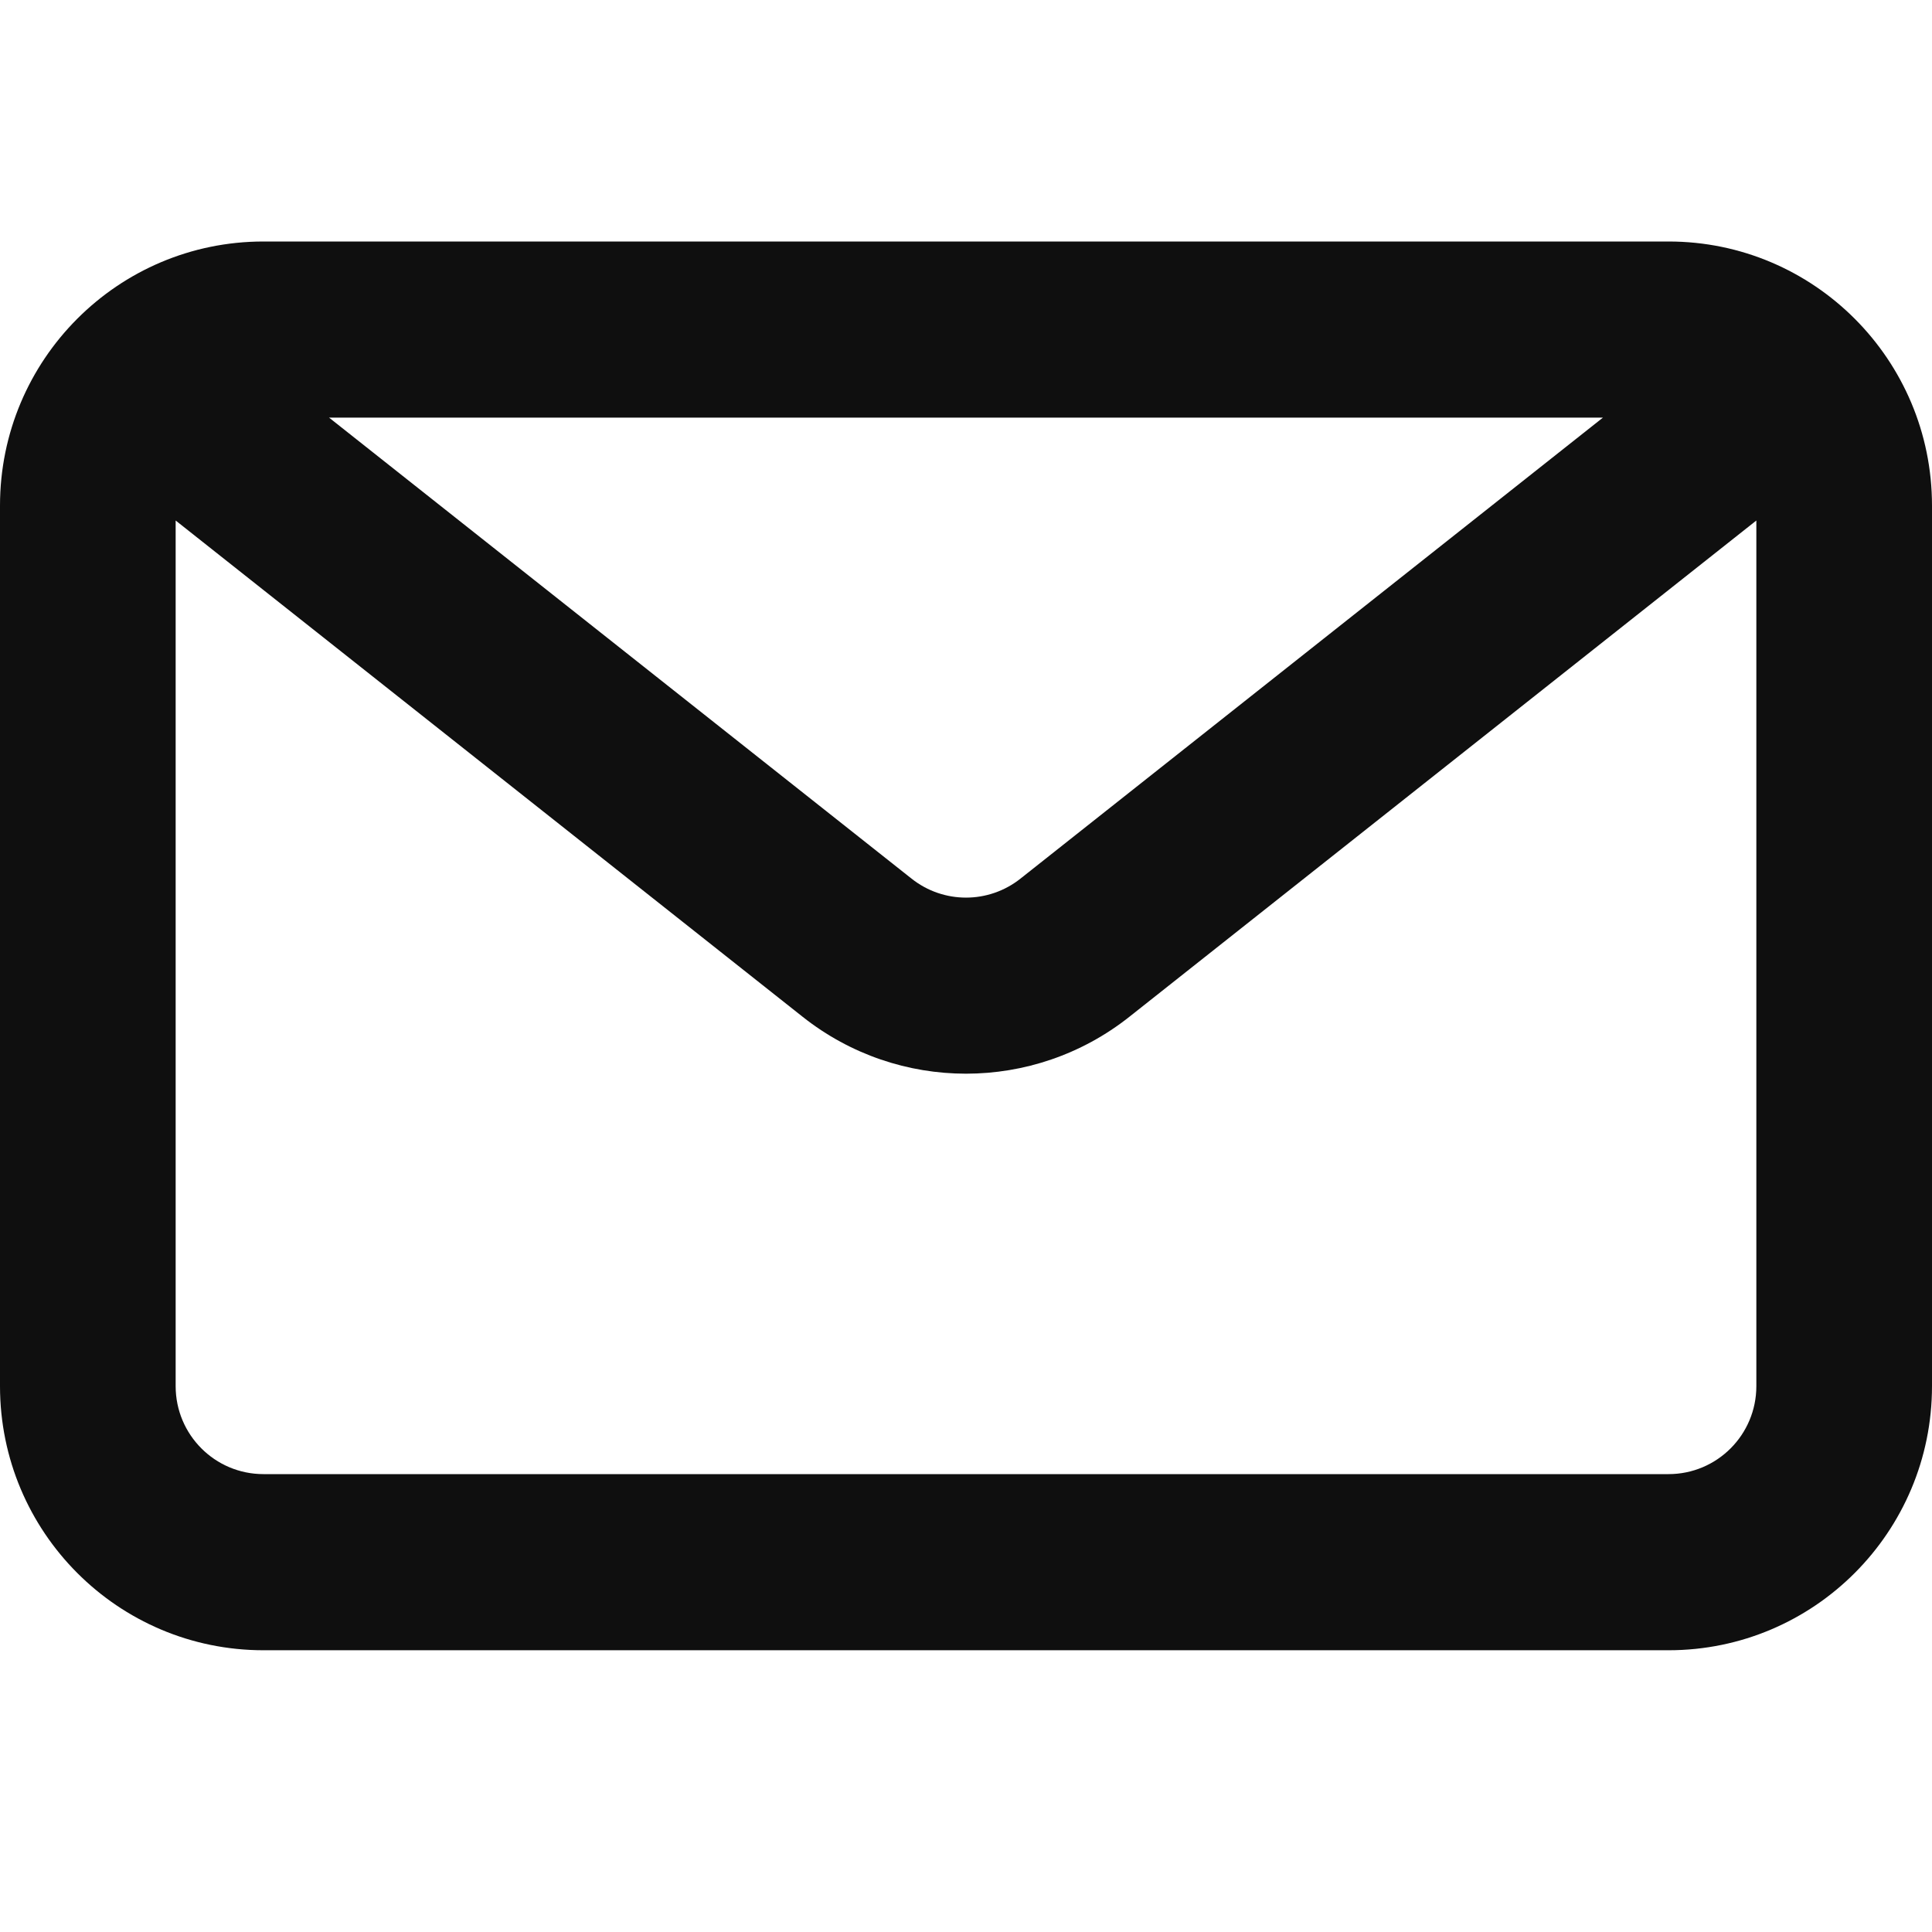 <svg width="24" height="24" viewBox="0 0 24 24" fill="none" xmlns="http://www.w3.org/2000/svg">
<path fill-rule="evenodd" clip-rule="evenodd" d="M20.727 3C22.535 3 24 4.469 24 6.281V17.219C24 19.031 22.535 20.5 20.727 20.5H3.273C1.465 20.5 0 19.031 0 17.219V6.281C0 4.469 1.465 3 3.273 3H20.727ZM19.912 5.188H4.088L11.324 10.915C11.72 11.229 12.28 11.229 12.676 10.915L19.912 5.188ZM2.182 6.466V17.219C2.182 17.823 2.67 18.312 3.273 18.312H20.727C21.33 18.312 21.818 17.823 21.818 17.219V6.466L14.028 12.632C12.839 13.573 11.161 13.573 9.972 12.632L2.182 6.466Z" fill="#0F0F0F"/>
</svg>

